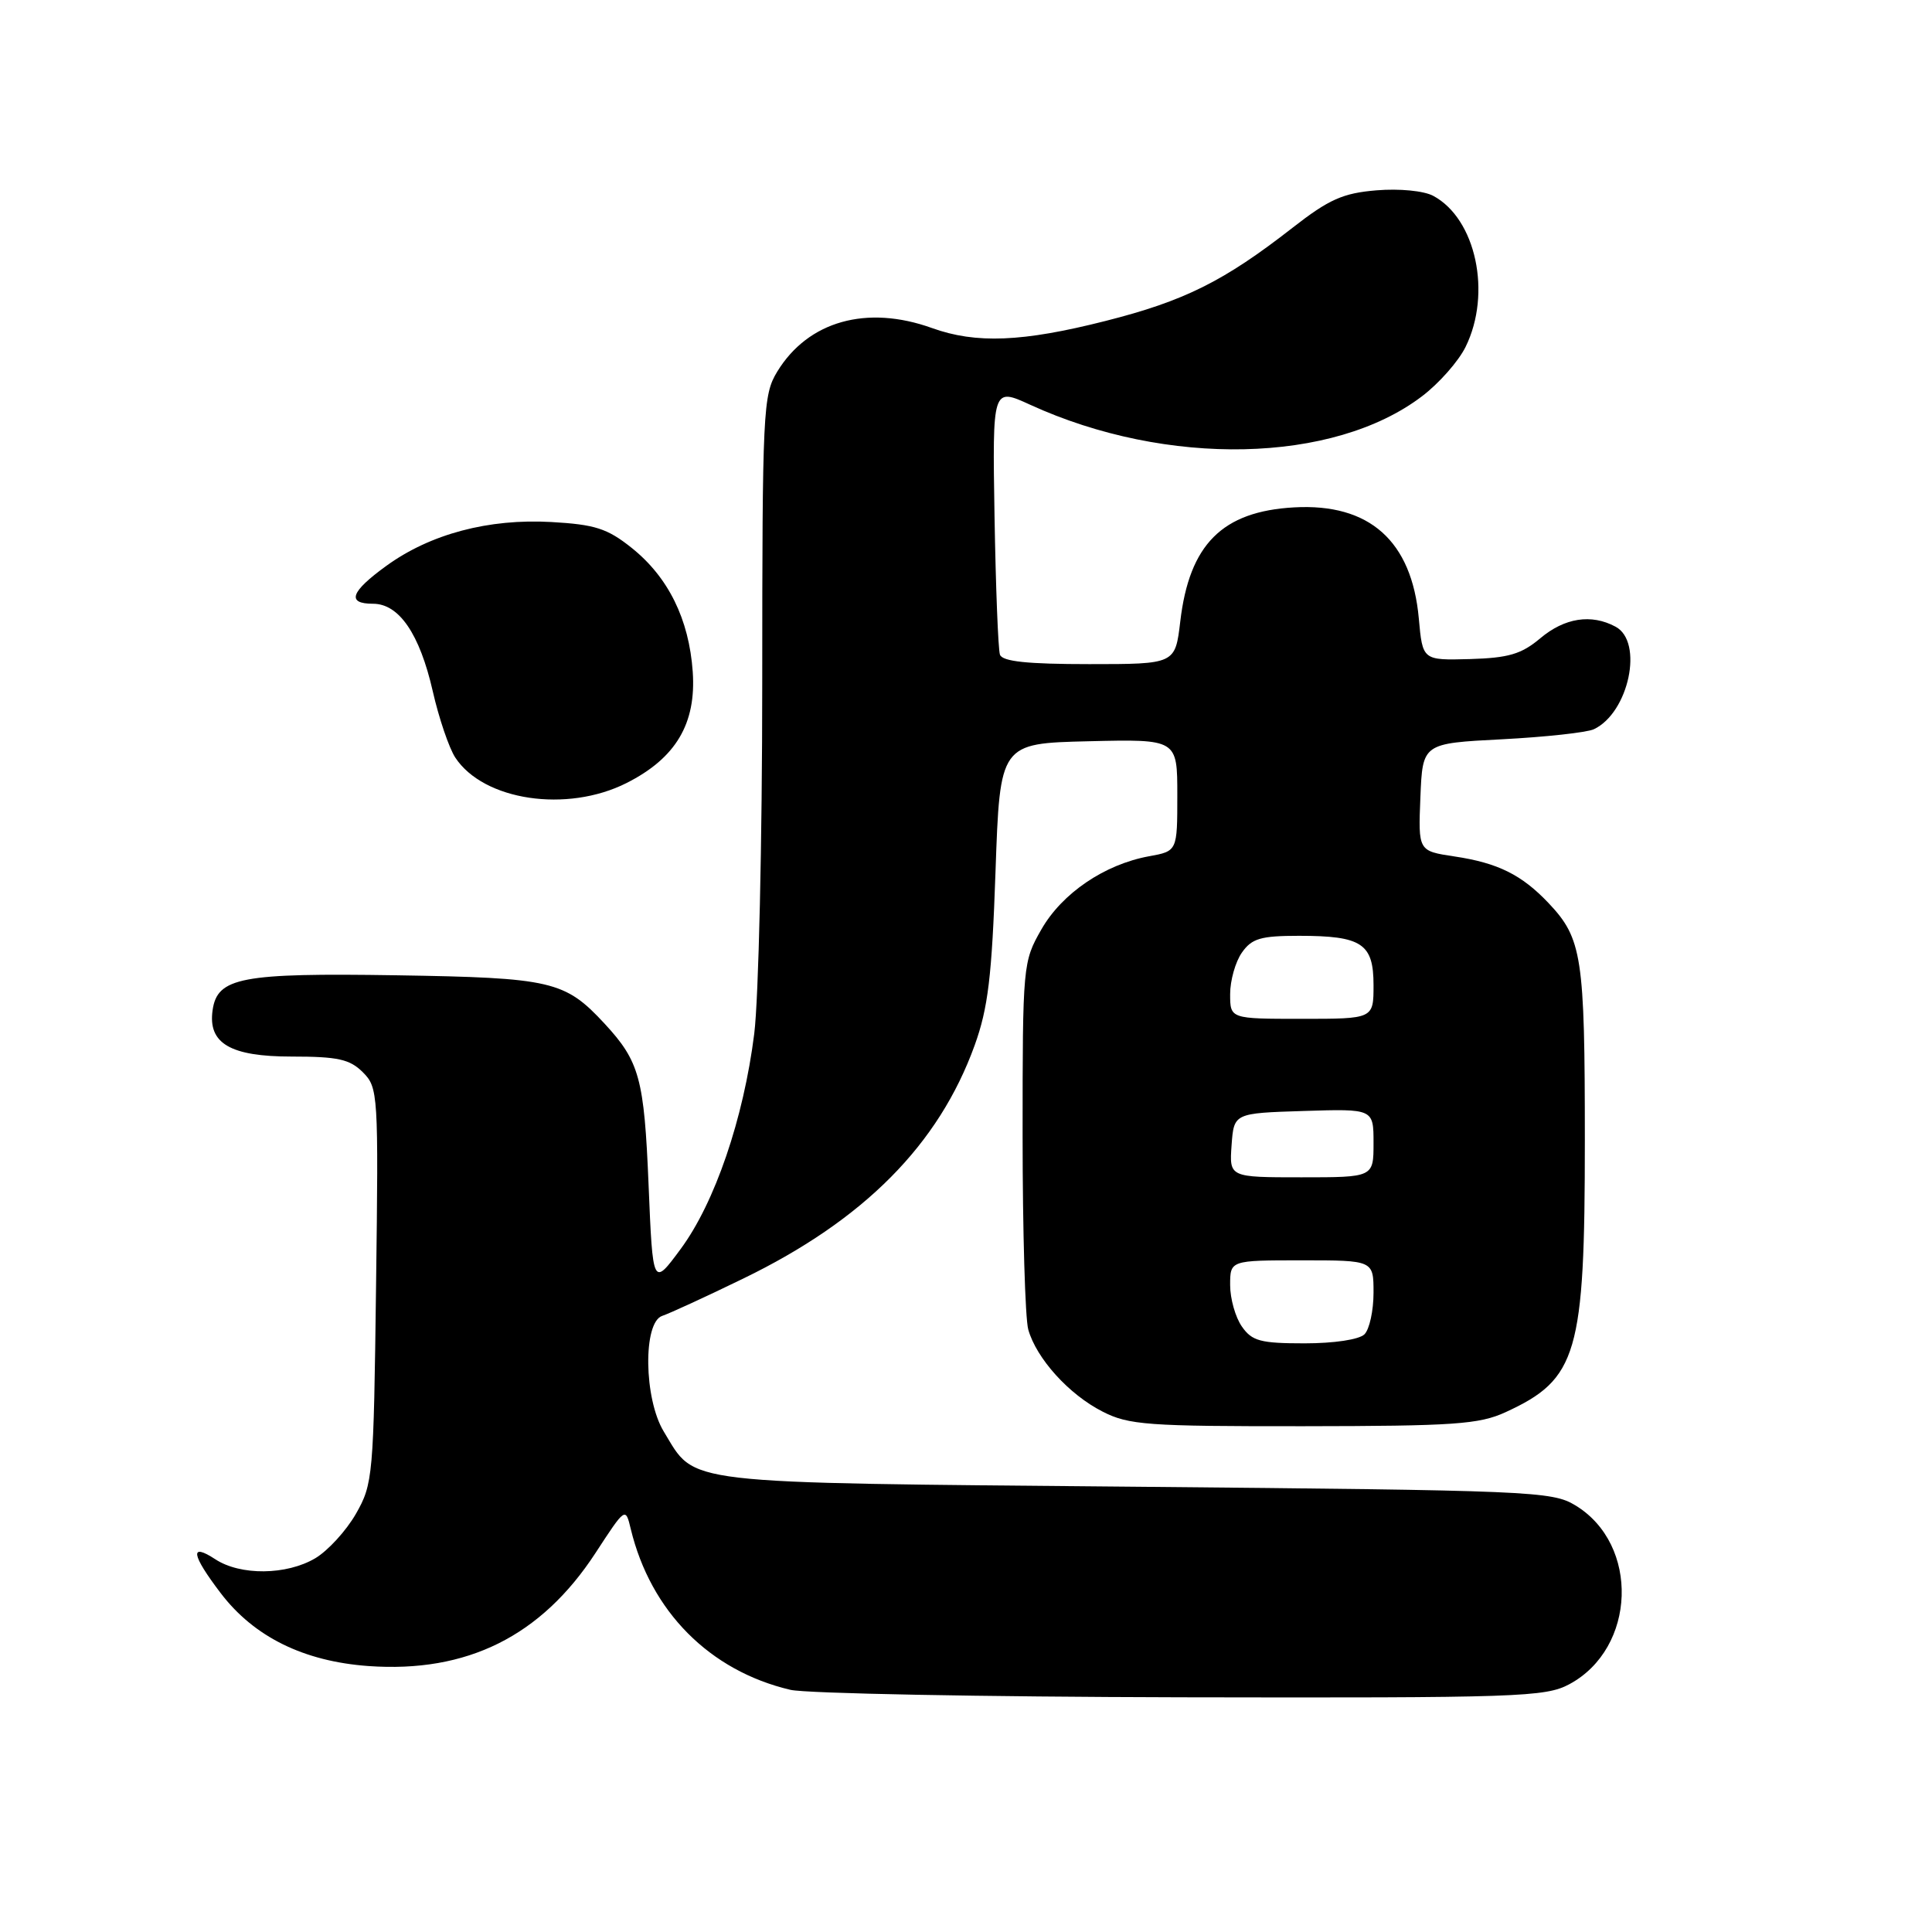 <?xml version="1.0" encoding="UTF-8" standalone="no"?>
<!DOCTYPE svg PUBLIC "-//W3C//DTD SVG 1.1//EN" "http://www.w3.org/Graphics/SVG/1.1/DTD/svg11.dtd" >
<svg xmlns="http://www.w3.org/2000/svg" xmlns:xlink="http://www.w3.org/1999/xlink" version="1.1" viewBox="0 0 256 256">
 <g >
 <path fill="currentColor"
d=" M 207.94 223.17 C 216.83 218.40 217.29 204.63 208.73 199.46 C 205.66 197.59 202.83 197.48 150.45 197.00 C 89.35 196.44 92.28 196.79 87.96 189.70 C 85.31 185.36 85.18 175.21 87.75 174.36 C 88.71 174.04 93.55 171.82 98.50 169.41 C 114.50 161.64 124.39 151.67 129.15 138.50 C 130.92 133.59 131.43 129.41 131.91 115.50 C 132.50 98.50 132.50 98.50 144.25 98.22 C 156.00 97.94 156.00 97.94 156.00 105.36 C 156.00 112.78 156.00 112.78 152.25 113.46 C 146.35 114.54 140.73 118.36 137.99 123.15 C 135.54 127.44 135.50 127.82 135.50 150.50 C 135.50 163.15 135.84 174.70 136.25 176.17 C 137.33 180.01 141.64 184.78 146.09 187.04 C 149.56 188.82 152.04 189.00 172.71 188.98 C 192.68 188.96 196.00 188.73 199.50 187.12 C 209.03 182.74 210.00 179.42 210.00 151.10 C 210.00 126.73 209.64 124.37 205.19 119.66 C 201.63 115.91 198.48 114.34 192.70 113.48 C 187.92 112.76 187.92 112.76 188.21 105.63 C 188.50 98.50 188.50 98.50 199.00 97.96 C 204.78 97.66 210.26 97.06 211.19 96.63 C 215.83 94.45 217.82 85.04 214.07 83.04 C 210.85 81.31 207.32 81.86 204.09 84.58 C 201.59 86.68 199.89 87.18 194.77 87.33 C 188.50 87.50 188.50 87.50 188.00 81.95 C 187.07 71.68 181.46 66.67 171.48 67.23 C 161.95 67.76 157.59 72.13 156.39 82.36 C 155.72 88.00 155.72 88.00 144.33 88.00 C 136.12 88.00 132.82 87.65 132.50 86.75 C 132.26 86.06 131.94 77.81 131.78 68.42 C 131.50 51.34 131.50 51.34 136.50 53.63 C 154.61 61.92 176.69 61.44 188.42 52.51 C 190.67 50.81 193.27 47.86 194.20 45.96 C 197.69 38.87 195.57 28.98 189.91 25.95 C 188.65 25.28 185.43 24.97 182.39 25.22 C 177.94 25.59 176.10 26.41 171.28 30.17 C 162.18 37.27 156.95 39.88 146.48 42.53 C 135.49 45.32 129.33 45.57 123.50 43.47 C 114.85 40.36 107.08 42.54 102.99 49.24 C 101.10 52.34 101.01 54.35 101.00 90.53 C 101.00 111.44 100.52 132.35 99.94 136.98 C 98.53 148.22 94.72 159.38 90.19 165.50 C 86.50 170.50 86.50 170.50 85.94 157.00 C 85.36 142.91 84.74 140.65 80.13 135.66 C 74.85 129.96 73.13 129.56 52.50 129.23 C 31.96 128.91 28.79 129.51 28.17 133.86 C 27.54 138.26 30.52 140.00 38.65 140.00 C 44.77 140.00 46.35 140.35 48.08 142.08 C 50.11 144.11 50.16 144.92 49.83 170.33 C 49.51 195.64 49.42 196.63 47.16 200.59 C 45.87 202.84 43.44 205.49 41.77 206.48 C 37.96 208.73 31.85 208.79 28.53 206.61 C 25.09 204.36 25.35 205.99 29.26 211.12 C 33.67 216.90 40.25 220.14 48.82 220.76 C 61.89 221.69 71.70 216.81 78.90 205.79 C 82.88 199.69 82.88 199.69 83.58 202.60 C 86.22 213.52 94.02 221.39 104.73 223.91 C 106.81 224.40 130.11 224.84 156.52 224.90 C 201.22 224.99 204.77 224.87 207.94 223.17 Z  M 83.03 103.75 C 89.56 100.45 92.27 95.88 91.79 89.00 C 91.30 82.04 88.55 76.47 83.69 72.59 C 80.47 70.02 78.84 69.50 73.06 69.17 C 64.75 68.70 57.02 70.75 51.19 74.98 C 46.44 78.42 45.89 80.00 49.43 80.00 C 52.88 80.00 55.61 84.00 57.34 91.58 C 58.15 95.15 59.50 99.11 60.32 100.37 C 64.07 106.09 75.13 107.74 83.03 103.75 Z  M 164.56 175.78 C 163.70 174.56 163.00 172.08 163.00 170.28 C 163.00 167.00 163.00 167.00 172.50 167.00 C 182.00 167.00 182.00 167.00 182.00 171.30 C 182.00 173.66 181.46 176.14 180.80 176.80 C 180.10 177.50 176.77 178.00 172.86 178.00 C 167.02 178.00 165.90 177.70 164.56 175.78 Z  M 163.19 151.75 C 163.50 147.50 163.50 147.50 172.75 147.21 C 182.00 146.92 182.00 146.92 182.00 151.46 C 182.00 156.00 182.00 156.00 172.44 156.00 C 162.89 156.00 162.89 156.00 163.19 151.75 Z  M 163.00 131.72 C 163.00 129.92 163.70 127.44 164.56 126.22 C 165.87 124.35 167.05 124.00 172.12 124.00 C 180.46 124.00 182.00 125.02 182.00 130.54 C 182.00 135.00 182.00 135.00 172.50 135.00 C 163.00 135.00 163.00 135.00 163.00 131.72 Z "/>
</g>
</svg>
